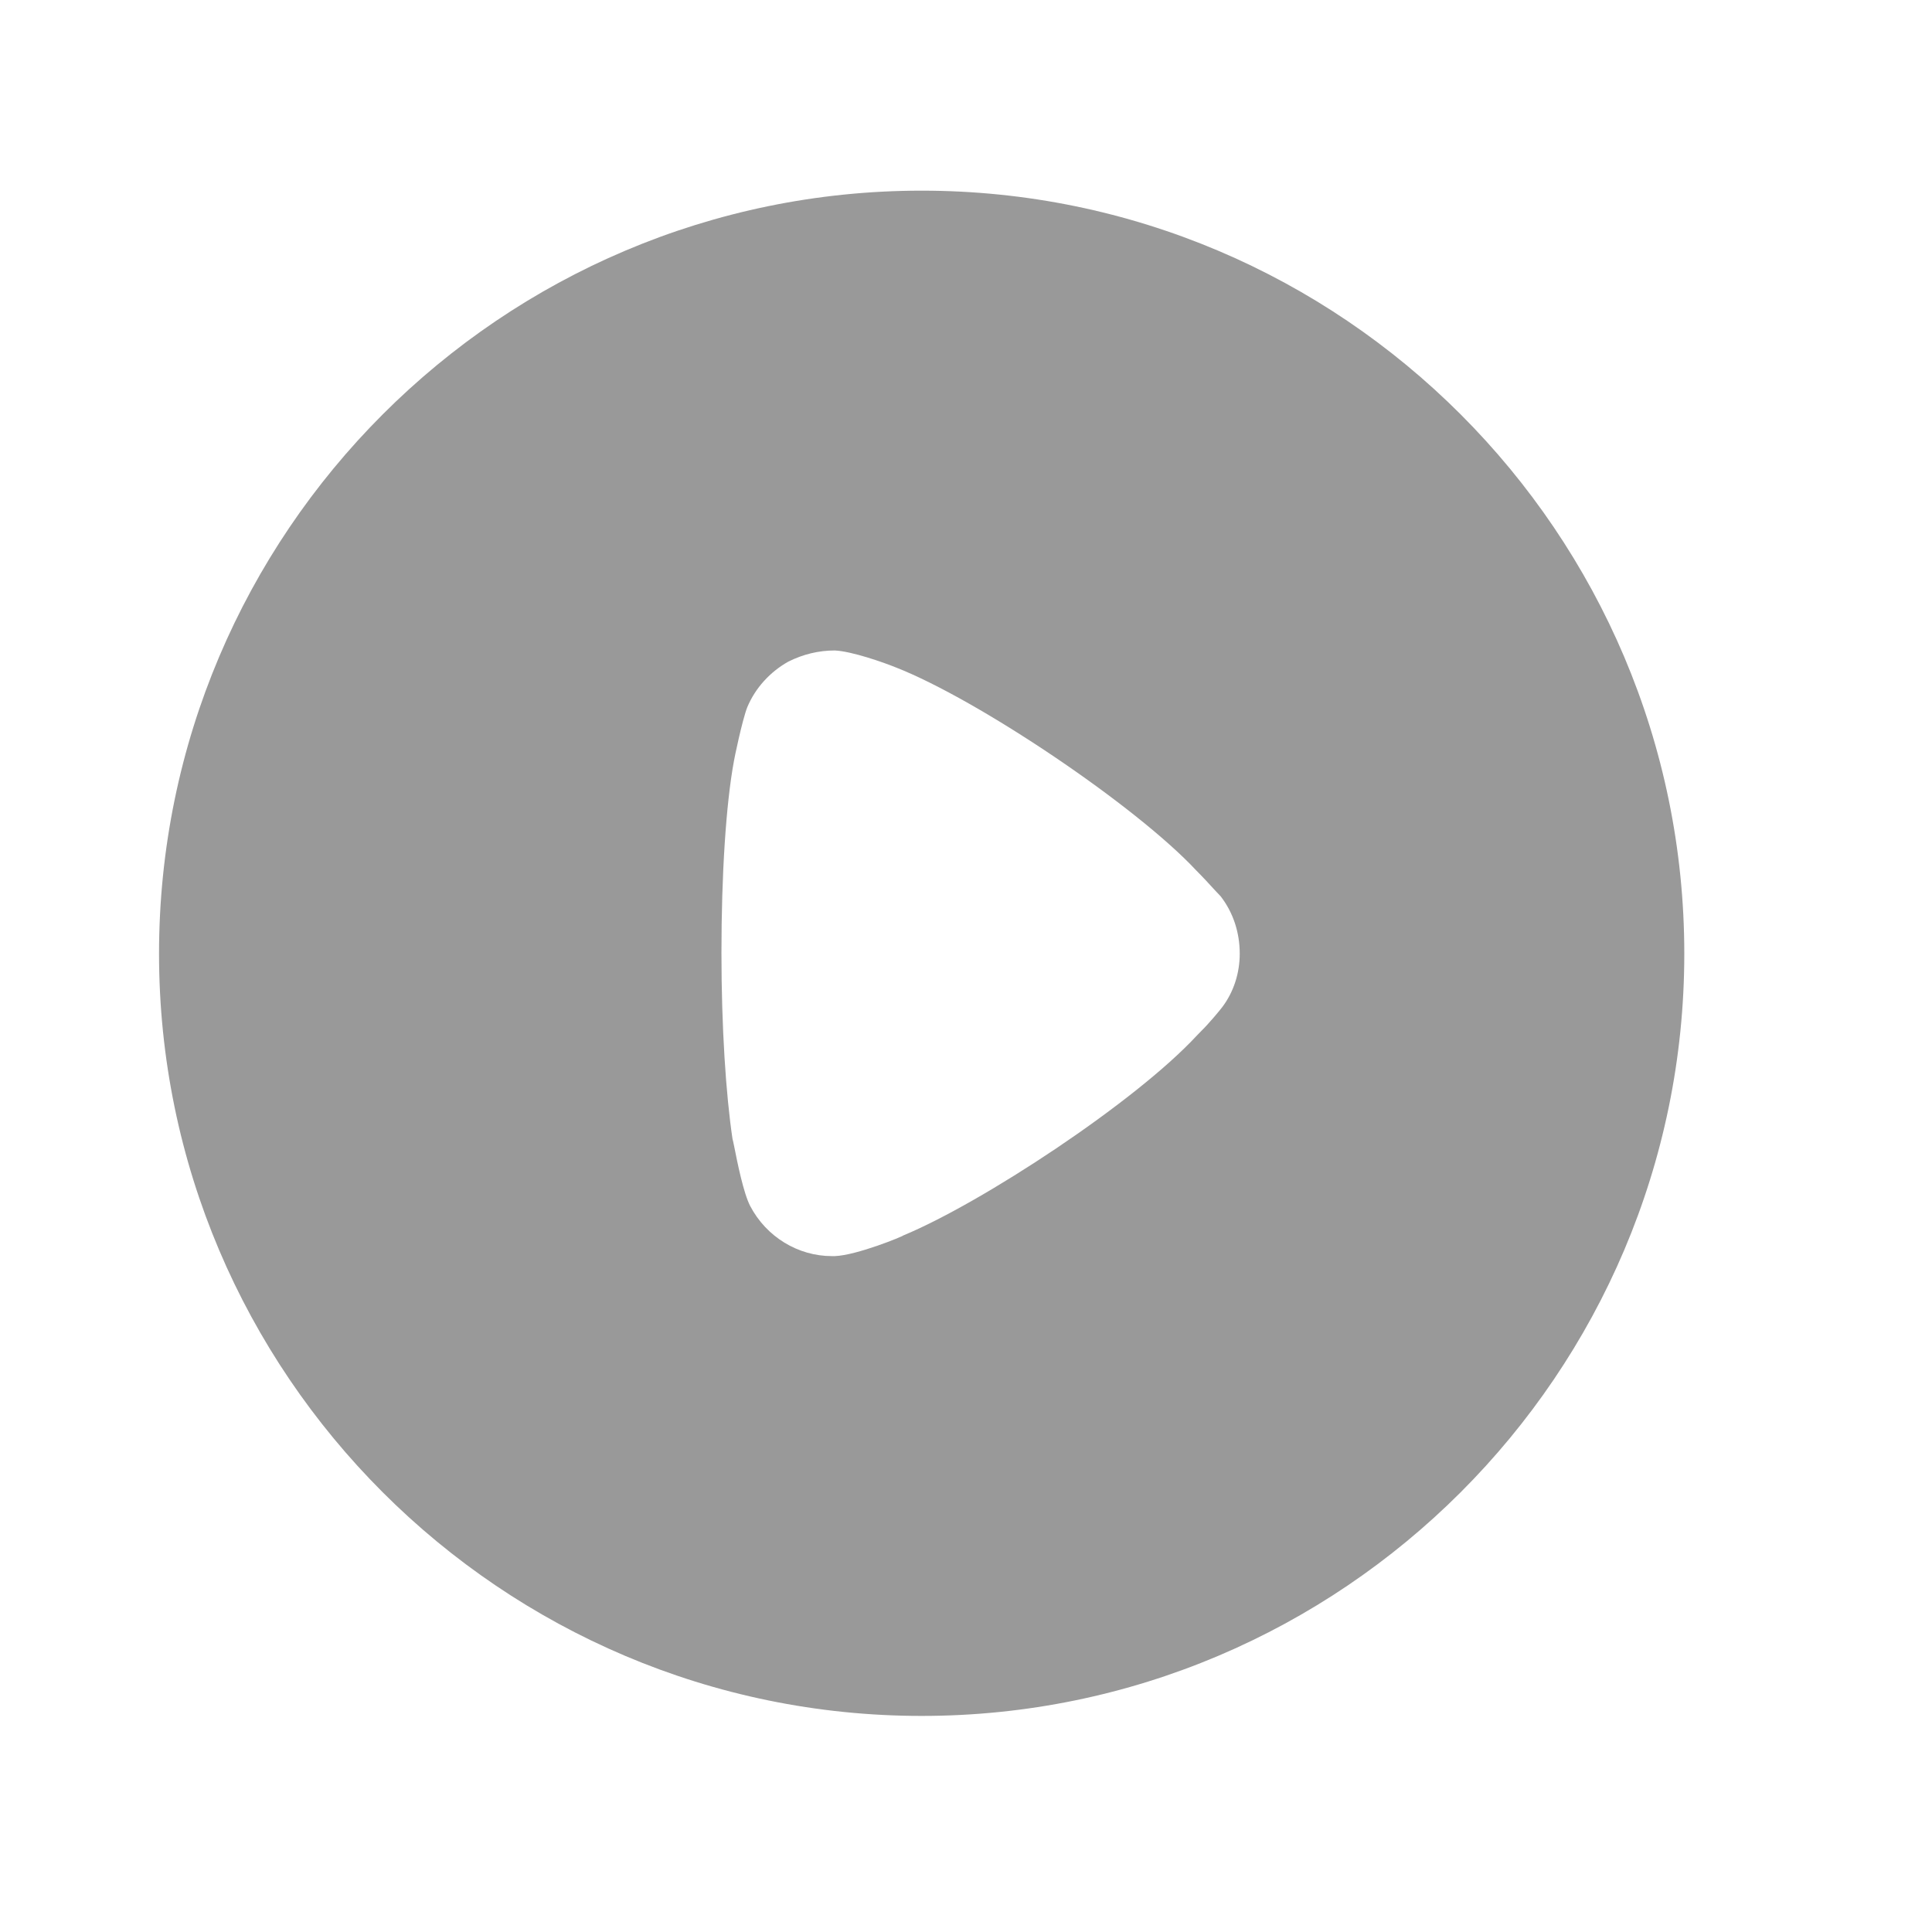 <svg width="19" height="19" viewBox="0 0 19 19" fill="none" xmlns="http://www.w3.org/2000/svg">
<path fill-rule="evenodd" clip-rule="evenodd" d="M1.564 9.379C1.564 5.24 4.931 1.875 9.064 1.875C13.198 1.875 16.564 5.24 16.564 9.379C16.564 13.51 13.198 16.875 9.064 16.875C4.931 16.875 1.564 13.51 1.564 9.379ZM11.815 10.138C11.895 10.059 11.996 9.936 12.018 9.907C12.134 9.755 12.192 9.567 12.192 9.379C12.192 9.169 12.127 8.973 12.004 8.814C11.994 8.804 11.974 8.783 11.948 8.755C11.9 8.702 11.831 8.627 11.765 8.561C11.171 7.924 9.622 6.882 8.811 6.564C8.688 6.514 8.377 6.405 8.21 6.397C8.051 6.397 7.899 6.434 7.754 6.506C7.573 6.607 7.428 6.766 7.349 6.955C7.298 7.085 7.218 7.476 7.218 7.483C7.139 7.91 7.095 8.604 7.095 9.371C7.095 10.103 7.139 10.768 7.204 11.202C7.206 11.204 7.212 11.235 7.222 11.283C7.251 11.43 7.312 11.735 7.378 11.861C7.537 12.164 7.848 12.353 8.181 12.353H8.21C8.427 12.345 8.883 12.157 8.883 12.15C9.651 11.832 11.164 10.84 11.772 10.182L11.815 10.138Z" fill="#999999"/>
</svg>
